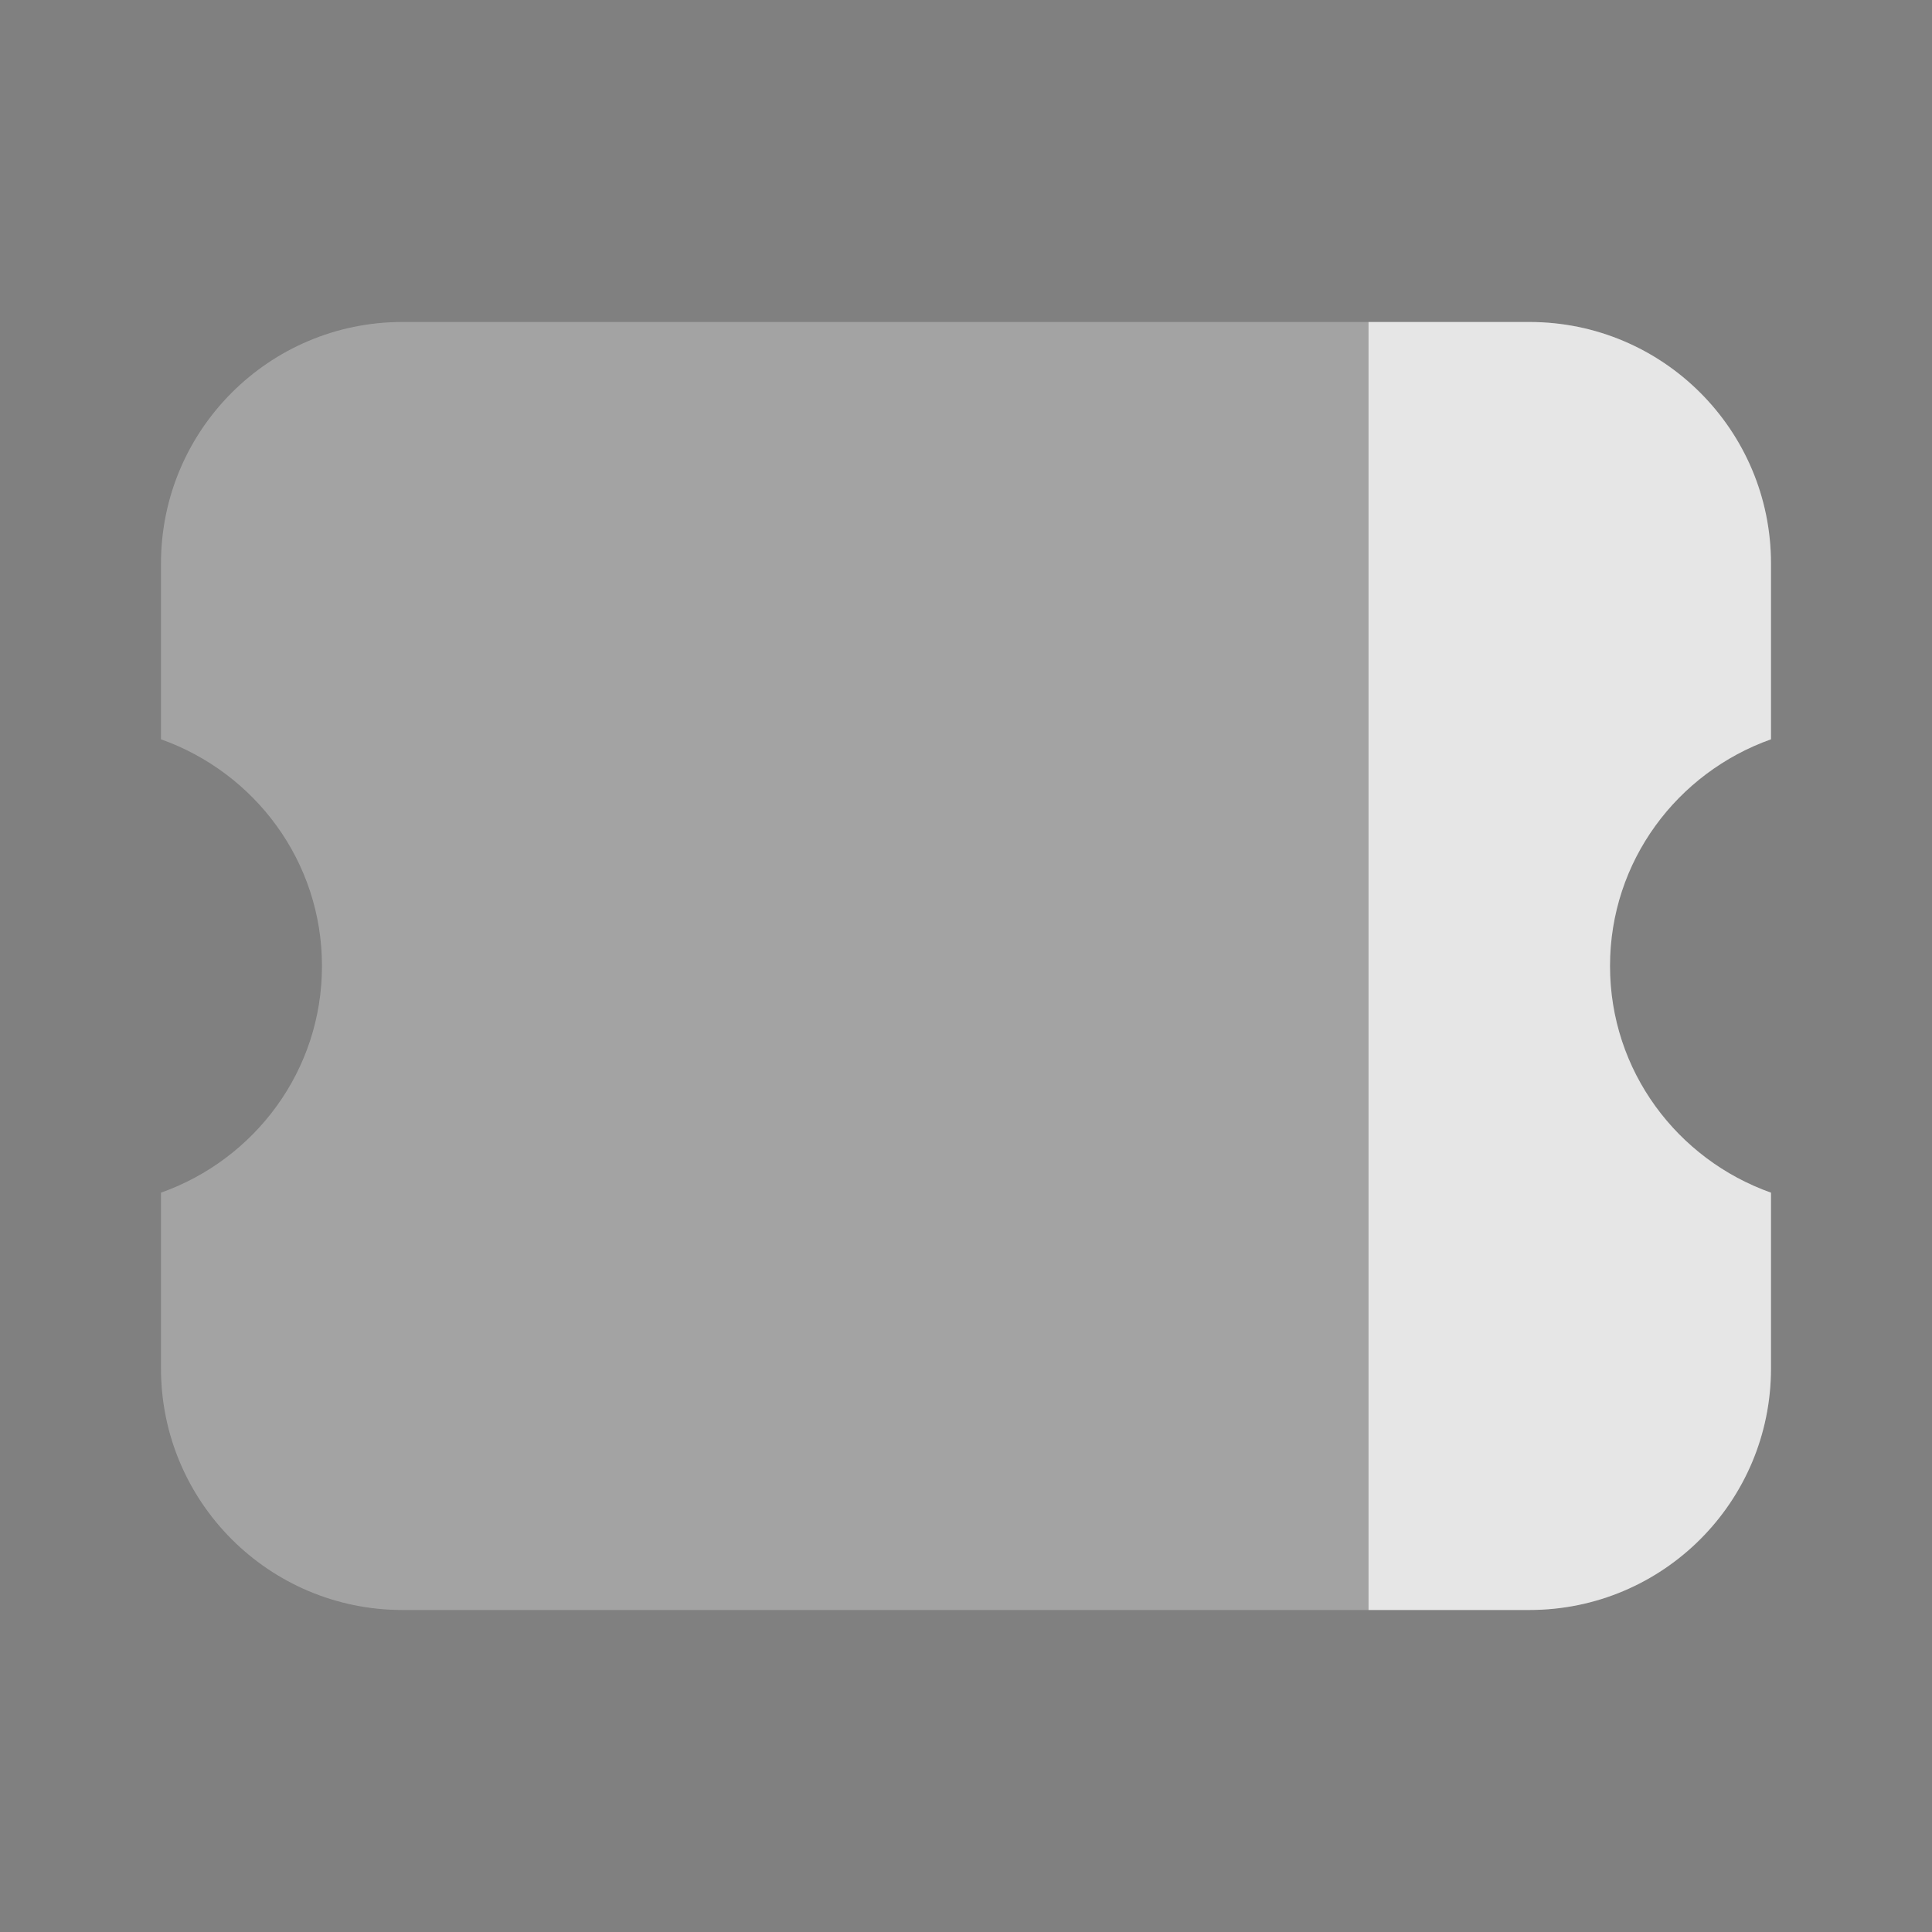 <svg width="80" height="80" viewBox="0 0 80 80" fill="none" xmlns="http://www.w3.org/2000/svg">
<rect x="0" y="0" width="80" height="80" fill="#808080" stroke="none"/>
<g opacity="0.35">
<path d="M16.667 13.333C11.143 13.333 6.667 17.81 6.667 23.333V30.613C10.543 31.99 13.333 35.653 13.333 40C13.333 44.346 10.543 48.01 6.667 49.386V56.666C6.667 62.19 11.143 66.666 16.667 66.666H56.667V13.333H16.667Z" fill="white"/>
<path d="M16.667 13.333C11.143 13.333 6.667 17.81 6.667 23.333V30.613C10.543 31.99 13.333 35.653 13.333 40C13.333 44.346 10.543 48.01 6.667 49.386V56.666C6.667 62.19 11.143 66.666 16.667 66.666H56.667V13.333H16.667Z" fill="black" fill-opacity="0.1"/>
</g>
<path d="M73.333 56.666V49.386C69.457 48.01 66.667 44.346 66.667 40C66.667 35.653 69.457 31.99 73.333 30.613V23.333C73.333 17.81 68.857 13.333 63.333 13.333H56.667V66.666H63.333C68.857 66.666 73.333 62.19 73.333 56.666Z" fill="white"/>
<path d="M73.333 56.666V49.386C69.457 48.01 66.667 44.346 66.667 40C66.667 35.653 69.457 31.99 73.333 30.613V23.333C73.333 17.81 68.857 13.333 63.333 13.333H56.667V66.666H63.333C68.857 66.666 73.333 62.19 73.333 56.666Z" fill="black" fill-opacity="0.1"/>
</svg>
